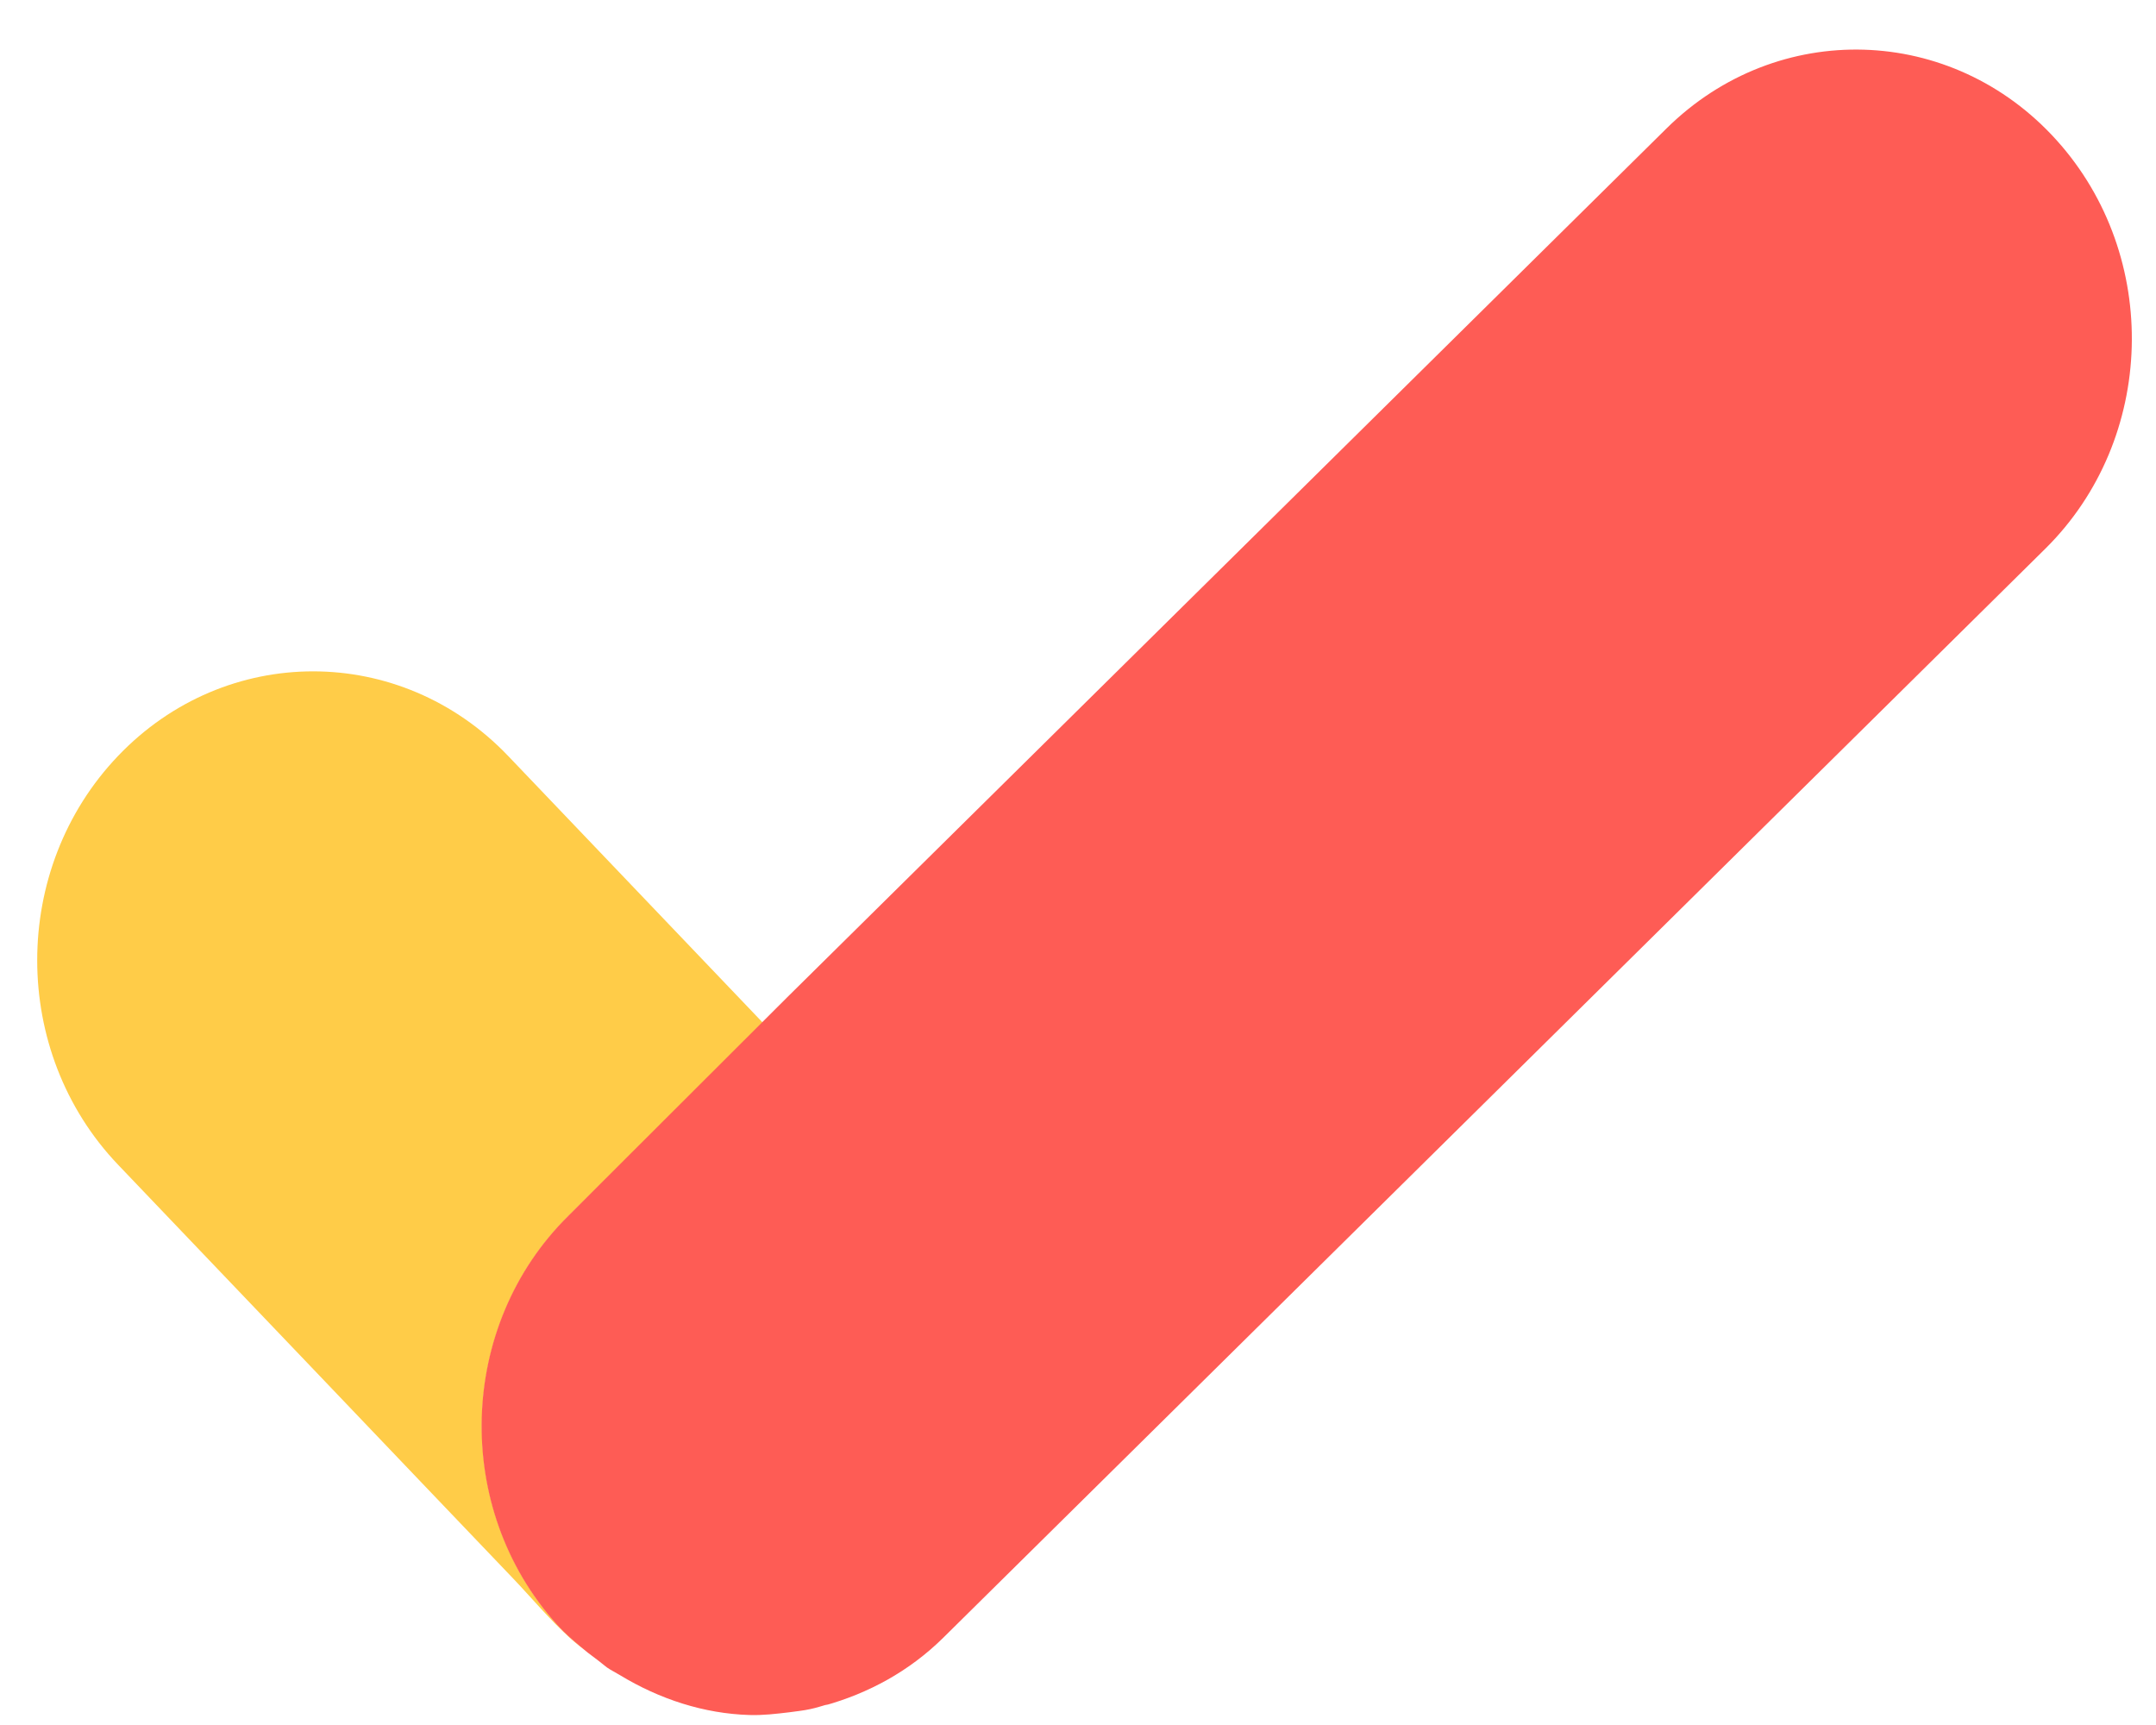 <svg width="30" height="24" viewBox="0 0 30 24" fill="none" xmlns="http://www.w3.org/2000/svg">
<path fill-rule="evenodd" clip-rule="evenodd" d="M7.911 16.918L10.623 14.238L7.071 10.518C5.572 8.948 3.141 8.948 1.642 10.518C0.143 12.088 0.143 14.633 1.642 16.204C1.775 16.343 1.907 16.482 2.04 16.621C2.379 16.975 2.717 17.33 3.055 17.684L4.421 19.114C4.903 19.619 5.386 20.125 5.868 20.63L7.13 21.951C7.396 22.229 7.642 22.527 7.926 22.785C8.008 22.86 8.097 22.928 8.187 22.995C8.037 22.872 7.887 22.751 7.753 22.602C6.298 20.986 6.368 18.442 7.911 16.918Z" fill="#FFCC48"/>
<path fill-rule="evenodd" clip-rule="evenodd" d="M28.617 1.951C27.163 0.336 24.733 0.262 23.19 1.786L10.948 13.881L7.906 16.918C6.364 18.441 6.293 20.986 7.748 22.601C7.882 22.75 8.032 22.872 8.181 22.995C8.271 23.061 8.358 23.129 8.445 23.199C8.501 23.238 8.562 23.267 8.621 23.303C9.18 23.643 9.798 23.842 10.428 23.861H10.429C10.614 23.867 10.798 23.845 10.983 23.823C11.082 23.809 11.18 23.8 11.278 23.778C11.36 23.761 11.44 23.734 11.521 23.711C11.507 23.715 11.495 23.723 11.481 23.727C12.076 23.56 12.646 23.259 13.126 22.785L28.459 7.635C30.002 6.111 30.072 3.566 28.617 1.951Z" fill="#FE5C55"/>
</svg>
